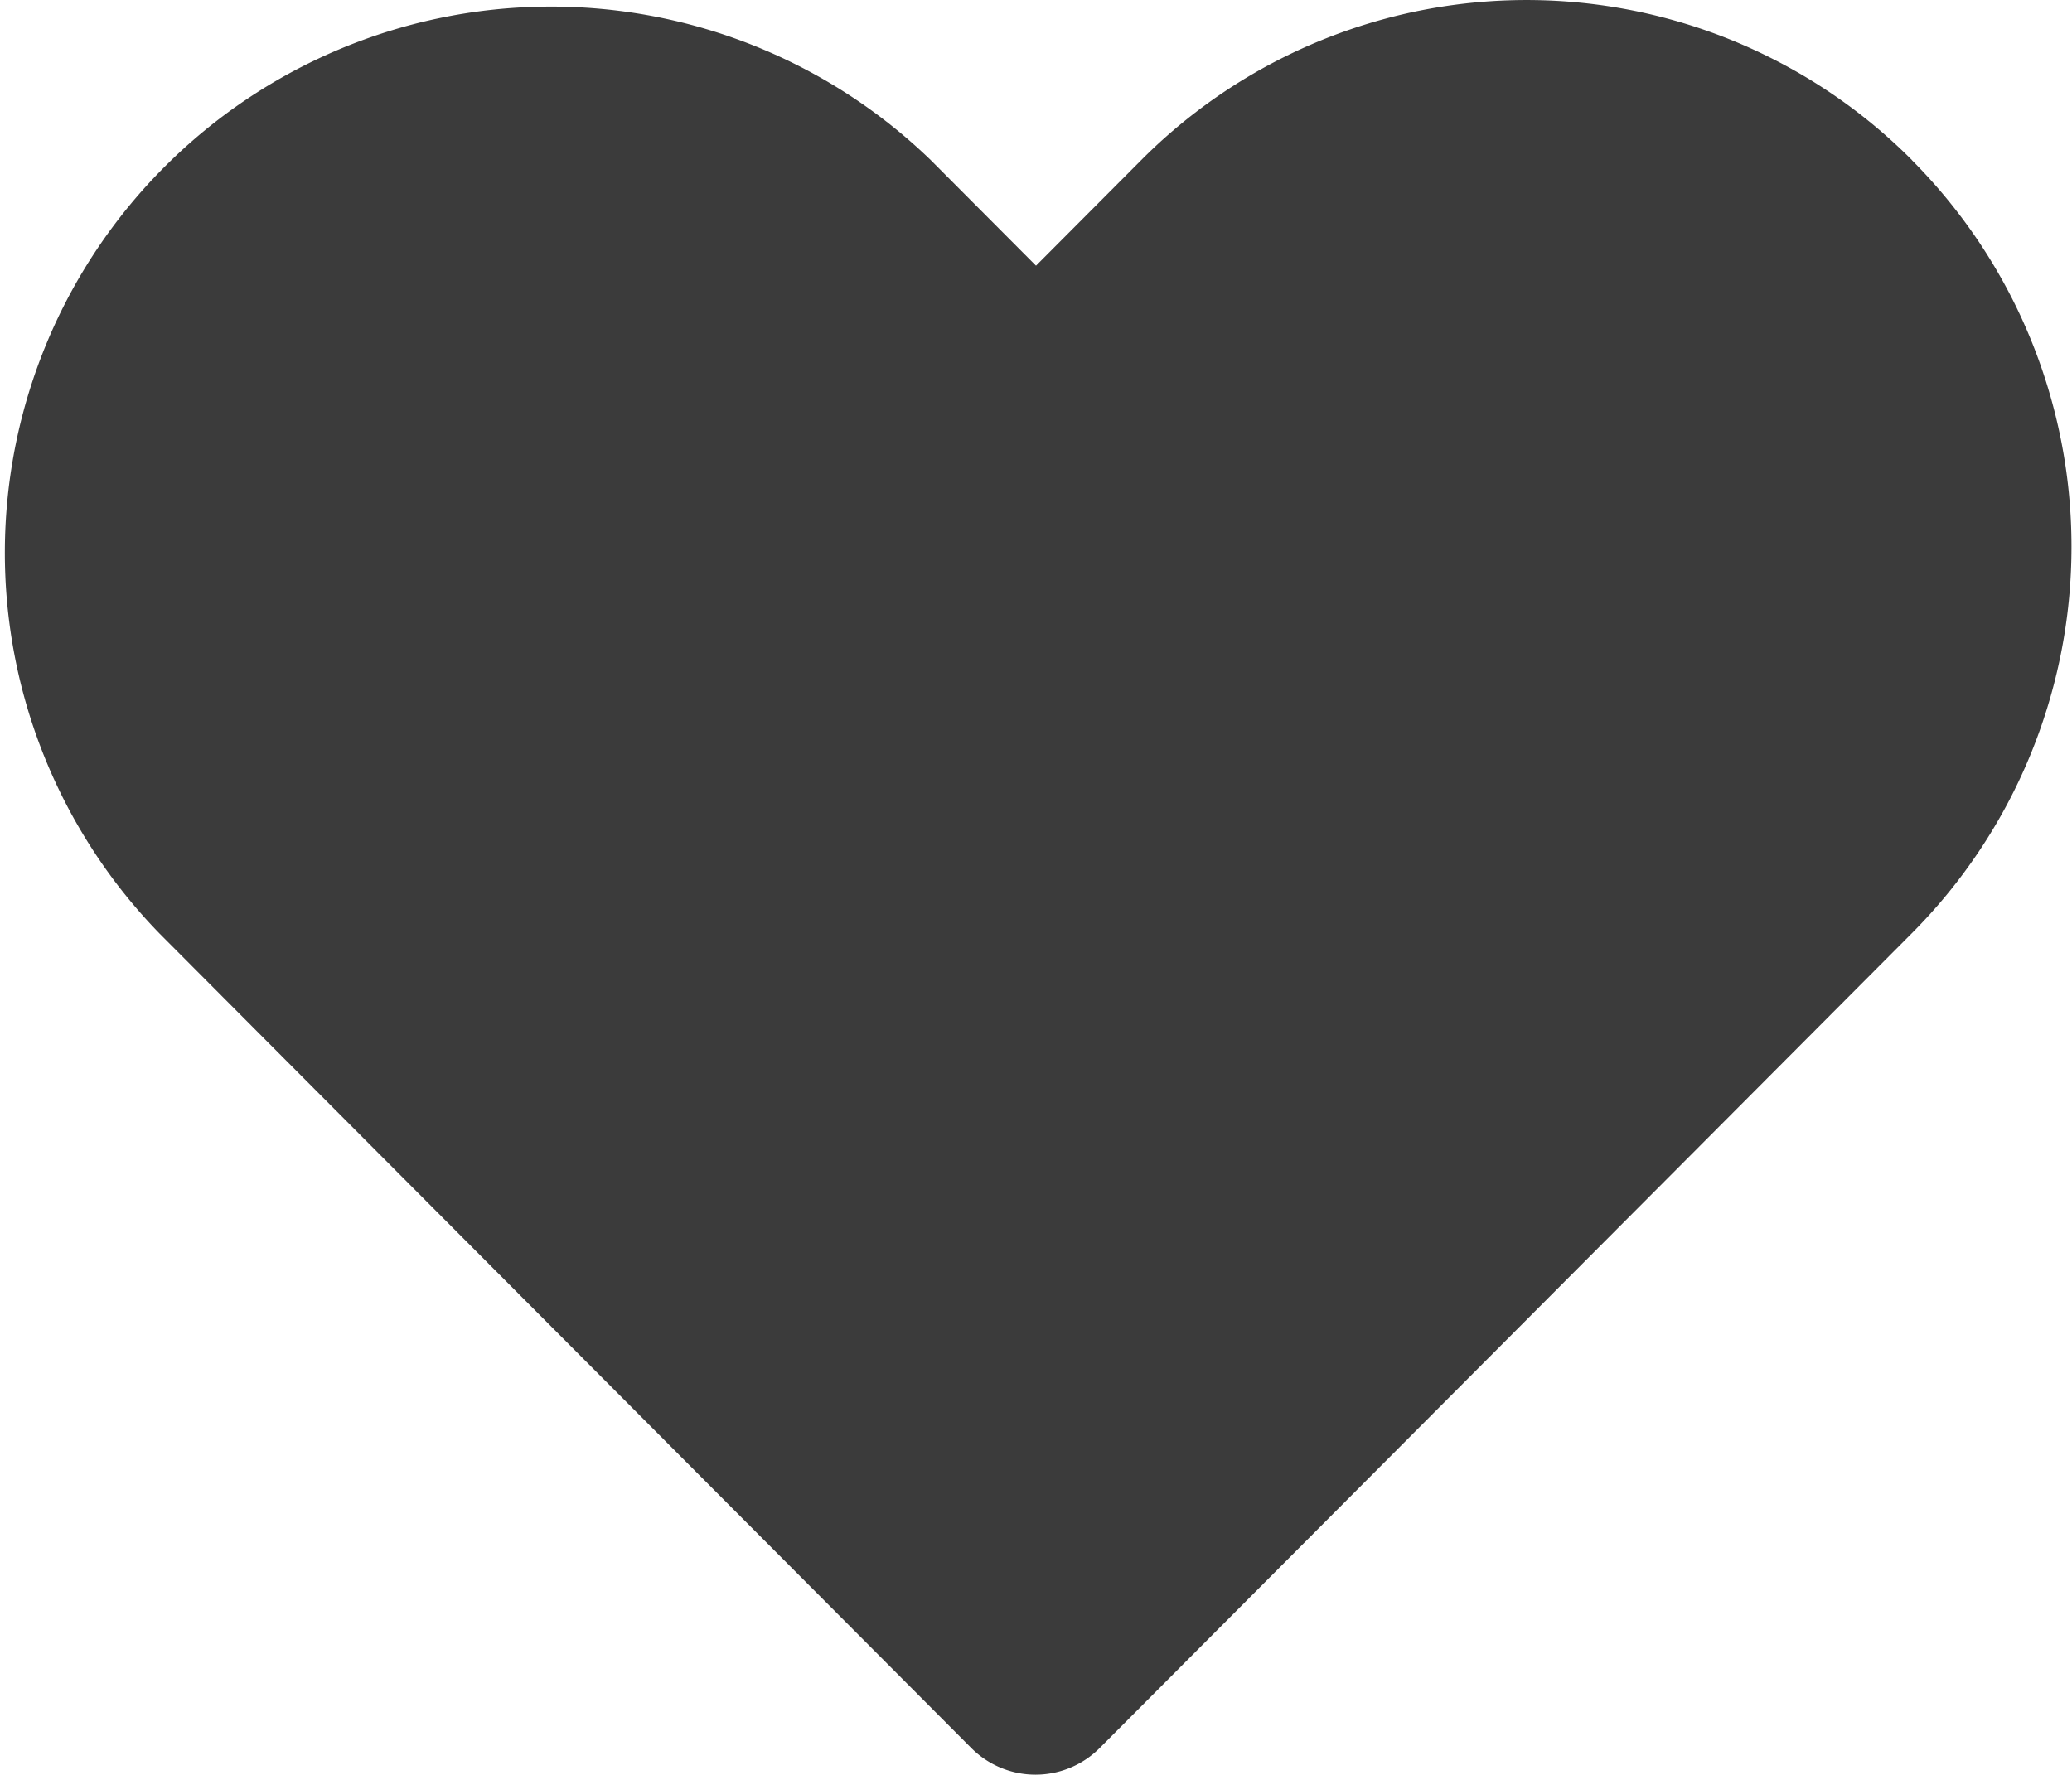 <svg id="Like_Fill_" data-name="Like [Fill]" xmlns="http://www.w3.org/2000/svg" width="16" height="13.708" viewBox="0 0 16 13.708">
  <defs>
    <style>
      .cls-1 {
        fill: #3b3b3b;
      }
    </style>
  </defs>
  <path id="Like_Fill_2" data-name="Like [Fill]" class="cls-1" d="M16.766,4.238a4.2,4.2,0,0,0-5.955,0L10,5.052l-.811-.814a4.218,4.218,0,0,0-5.955,5.974l.811.814L9.5,16.5a.7.7,0,0,0,.992,0l5.459-5.477.811-.814a4.232,4.232,0,0,0,0-5.974Z" transform="translate(-2 -3)"/>
</svg>
